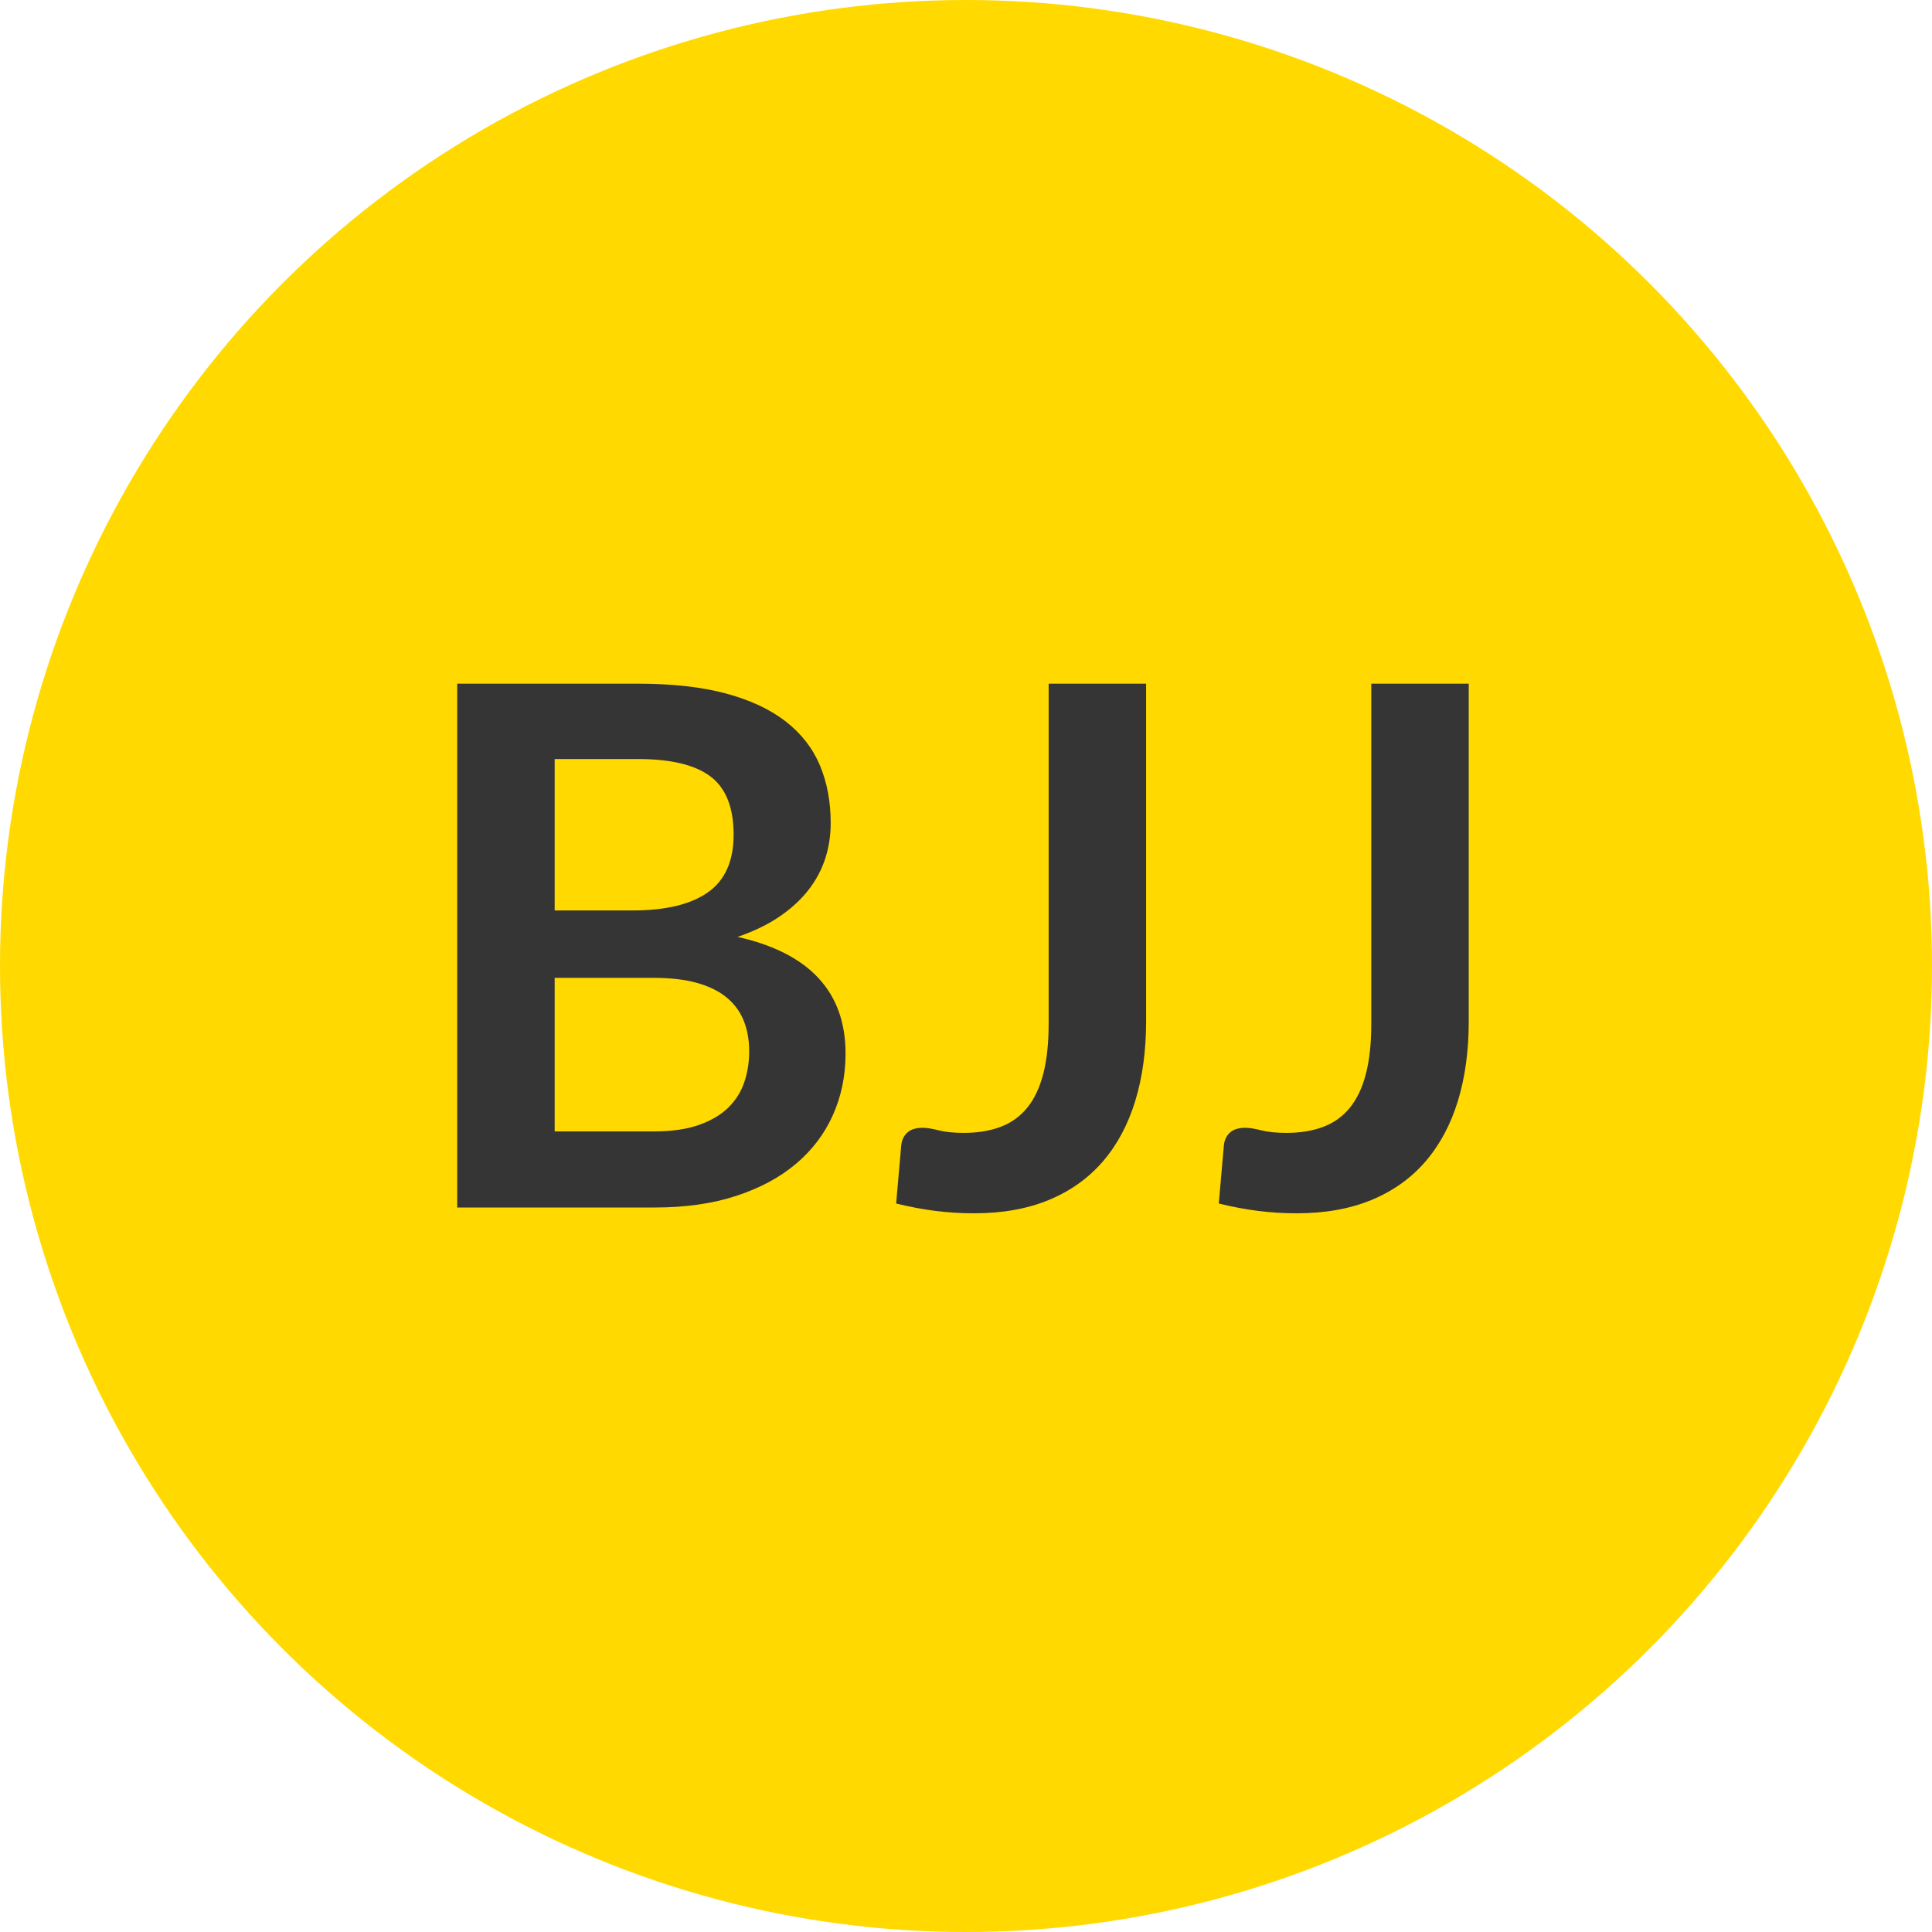 <?xml version="1.0" encoding="UTF-8"?>
<svg width="32px" height="32px" viewBox="0 0 32 32" version="1.1" xmlns="http://www.w3.org/2000/svg" xmlns:xlink="http://www.w3.org/1999/xlink">
    <!-- Generator: Sketch 52.6 (67491) - http://www.bohemiancoding.com/sketch -->
    <title>Group</title>
    <desc>Created with Sketch.</desc>
    <g id="Page-1" stroke="none" stroke-width="1" fill="none" fill-rule="evenodd">
        <g id="Desktop/ClipsView" transform="translate(-139, -276)">
            <g id="Group" transform="translate(139, 276)">
                <circle id="Oval" fill="#FFD900" fill-rule="nonzero" cx="16" cy="16" r="16"></circle>
                <path d="M7.573,20 L7.573,11.324 L10.567,11.324 C11.135,11.324 11.62,11.378 12.022,11.486 C12.424,11.594 12.754,11.748 13.012,11.948 C13.27,12.148 13.459,12.39 13.579,12.674 C13.699,12.958 13.759,13.278 13.759,13.634 C13.759,13.838 13.729,14.033 13.669,14.219 C13.609,14.405 13.516,14.579 13.39,14.741 C13.264,14.903 13.104,15.05 12.91,15.182 C12.716,15.314 12.485,15.426 12.217,15.518 C13.409,15.786 14.005,16.43 14.005,17.45 C14.005,17.818 13.935,18.158 13.795,18.47 C13.655,18.782 13.451,19.051 13.183,19.277 C12.915,19.503 12.585,19.68 12.193,19.808 C11.801,19.936 11.353,20 10.849,20 L7.573,20 Z M9.187,16.196 L9.187,18.74 L10.825,18.74 C11.125,18.74 11.376,18.704 11.578,18.632 C11.78,18.56 11.942,18.464 12.064,18.344 C12.186,18.224 12.274,18.084 12.328,17.924 C12.382,17.764 12.409,17.594 12.409,17.414 C12.409,17.226 12.379,17.057 12.319,16.907 C12.259,16.757 12.165,16.629 12.037,16.523 C11.909,16.417 11.745,16.336 11.545,16.28 C11.345,16.224 11.103,16.196 10.819,16.196 L9.187,16.196 Z M9.187,15.08 L10.477,15.08 C11.025,15.08 11.441,14.98 11.725,14.78 C12.009,14.58 12.151,14.262 12.151,13.826 C12.151,13.374 12.023,13.052 11.767,12.86 C11.511,12.668 11.111,12.572 10.567,12.572 L9.187,12.572 L9.187,15.08 Z M18.983,16.916 C18.983,17.404 18.923,17.844 18.803,18.236 C18.683,18.628 18.504,18.962 18.266,19.238 C18.028,19.514 17.731,19.726 17.375,19.874 C17.019,20.022 16.605,20.096 16.133,20.096 C15.917,20.096 15.705,20.083 15.497,20.057 C15.289,20.031 15.071,19.99 14.843,19.934 L14.927,18.974 C14.935,18.886 14.968,18.815 15.026,18.761 C15.084,18.707 15.169,18.68 15.281,18.68 C15.349,18.68 15.438,18.694 15.548,18.722 C15.658,18.75 15.797,18.764 15.965,18.764 C16.193,18.764 16.395,18.731 16.571,18.665 C16.747,18.599 16.894,18.494 17.012,18.35 C17.13,18.206 17.219,18.019 17.279,17.789 C17.339,17.559 17.369,17.28 17.369,16.952 L17.369,11.324 L18.983,11.324 L18.983,16.916 Z M24.327,16.916 C24.327,17.404 24.267,17.844 24.147,18.236 C24.027,18.628 23.848,18.962 23.61,19.238 C23.372,19.514 23.075,19.726 22.719,19.874 C22.363,20.022 21.949,20.096 21.477,20.096 C21.261,20.096 21.049,20.083 20.841,20.057 C20.633,20.031 20.415,19.99 20.187,19.934 L20.271,18.974 C20.279,18.886 20.312,18.815 20.37,18.761 C20.428,18.707 20.513,18.68 20.625,18.68 C20.693,18.68 20.782,18.694 20.892,18.722 C21.002,18.75 21.141,18.764 21.309,18.764 C21.537,18.764 21.739,18.731 21.915,18.665 C22.091,18.599 22.238,18.494 22.356,18.35 C22.474,18.206 22.563,18.019 22.623,17.789 C22.683,17.559 22.713,17.28 22.713,16.952 L22.713,11.324 L24.327,11.324 L24.327,16.916 Z" id="BJJ" fill="#353535"></path>
            </g>
        </g>
    </g>
</svg>